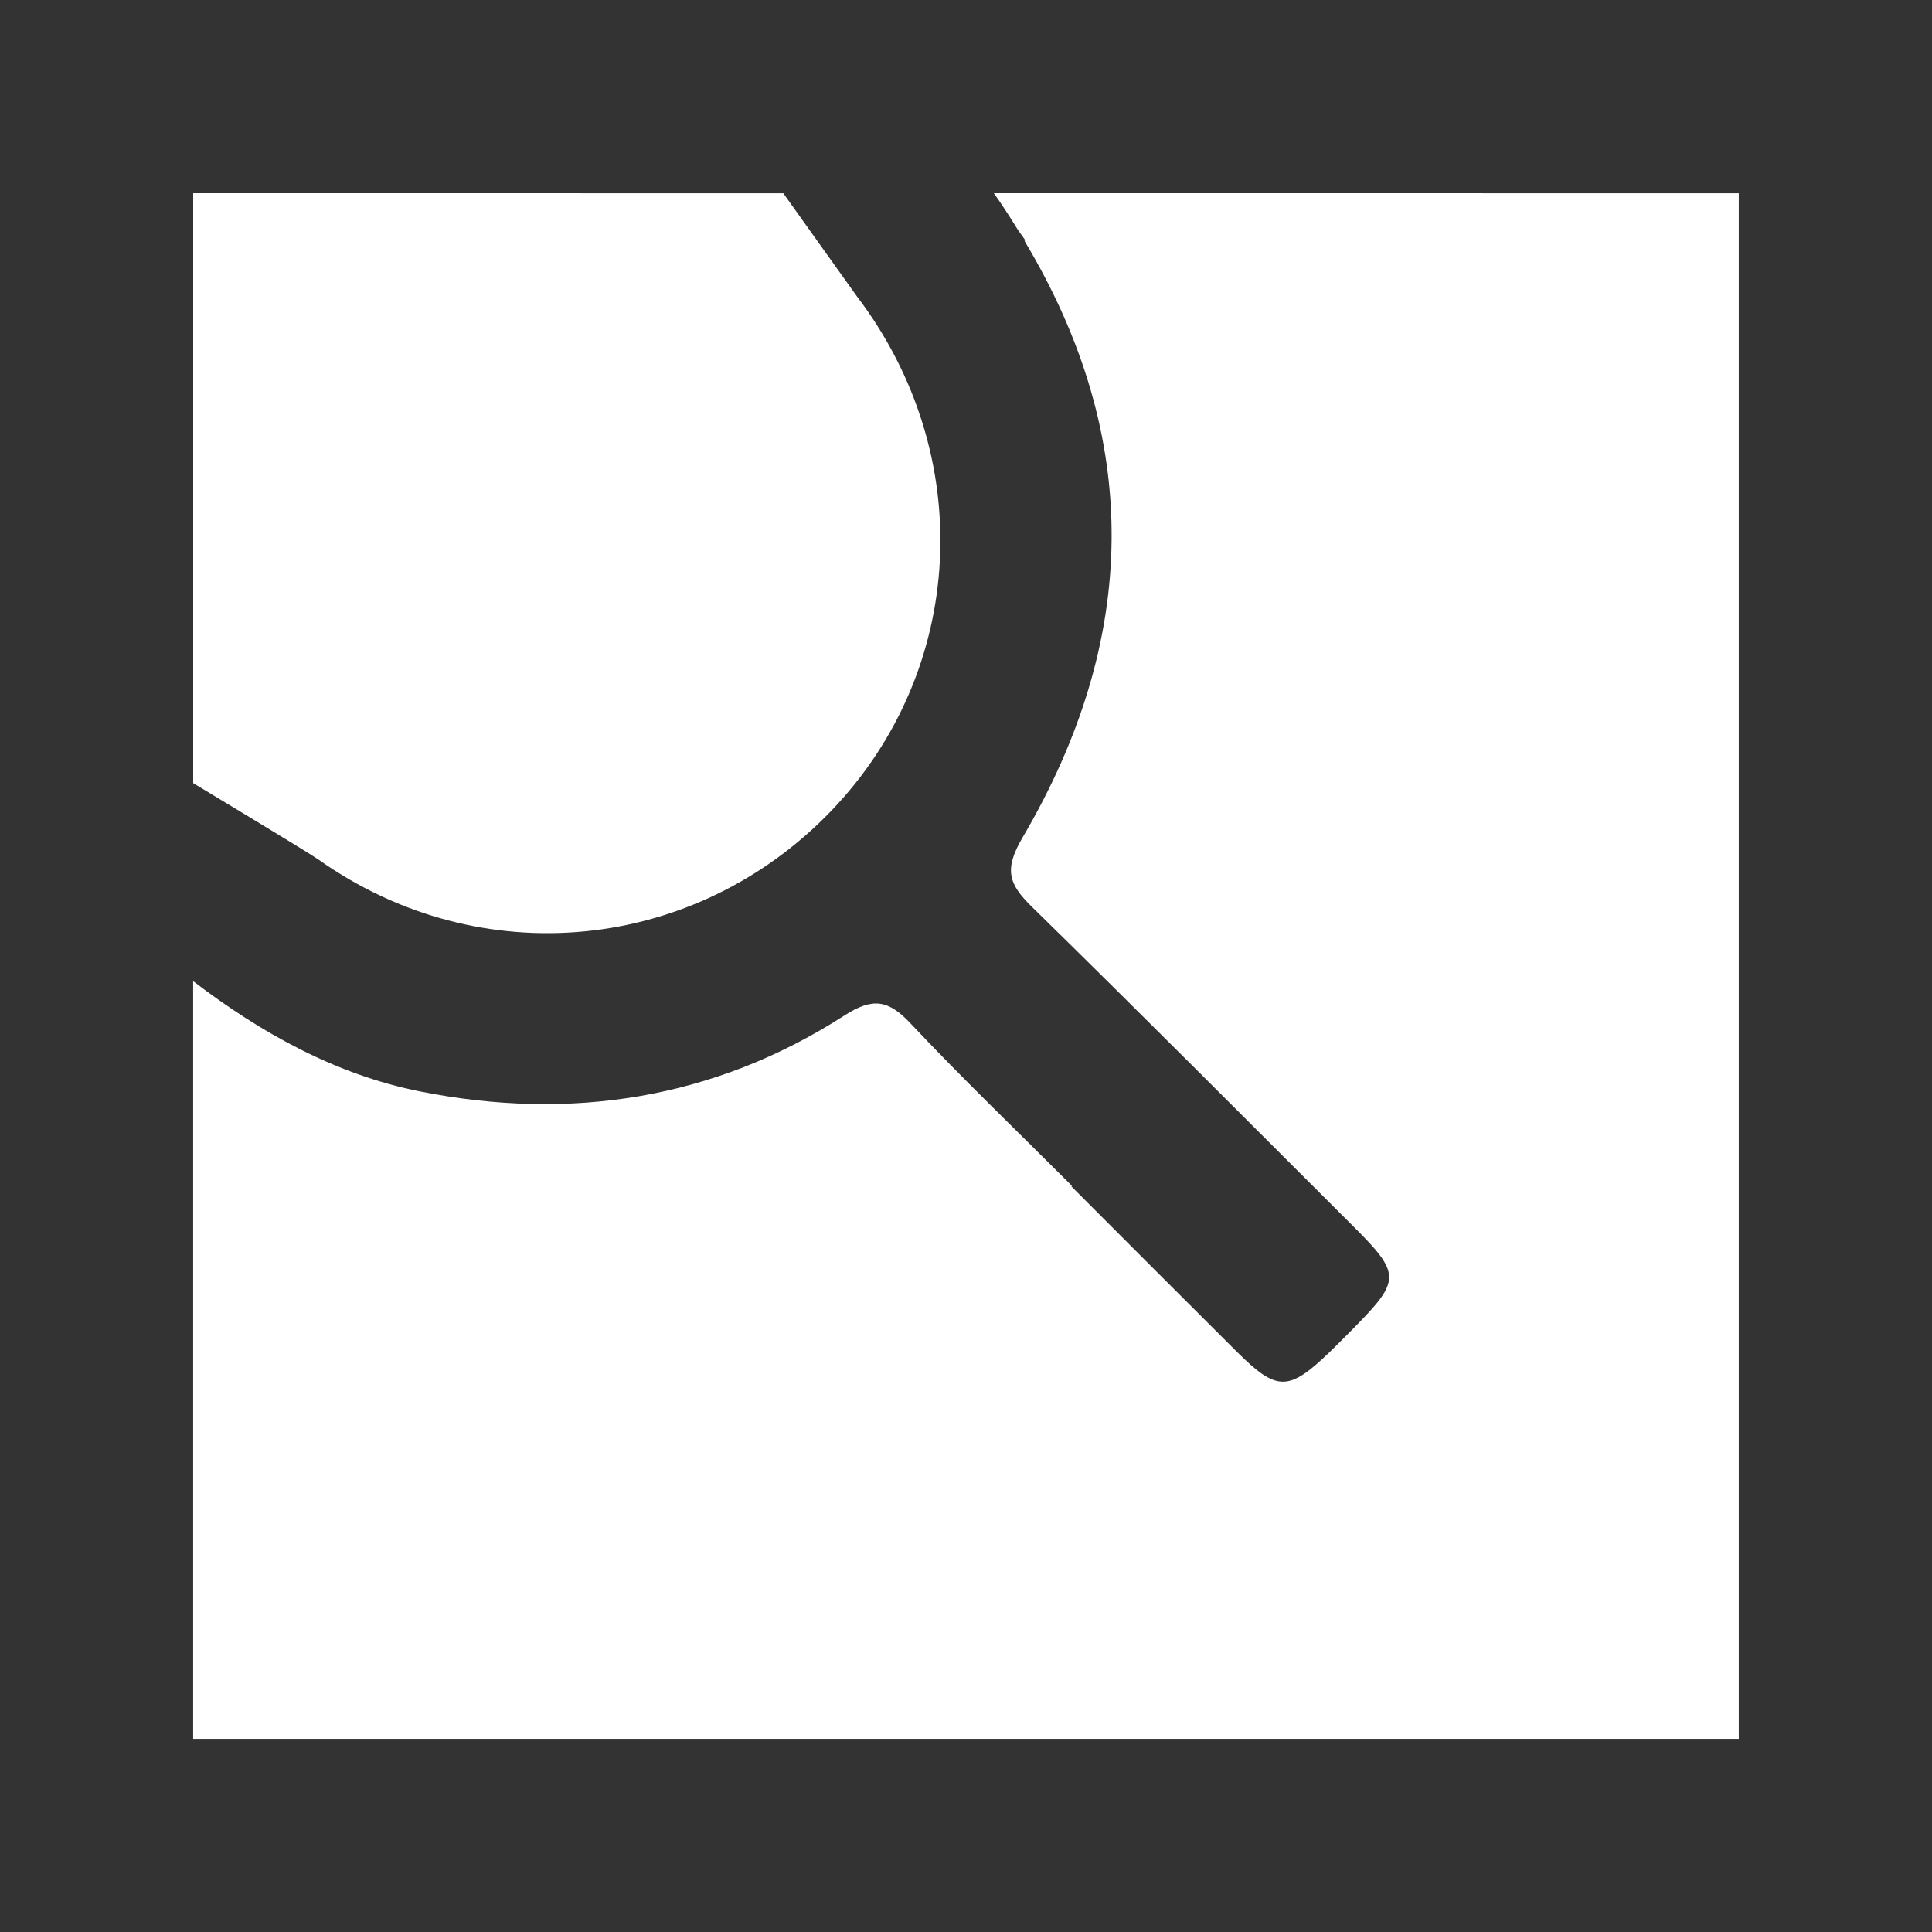 <svg xmlns="http://www.w3.org/2000/svg" xmlns:xlink="http://www.w3.org/1999/xlink" viewBox="0,0,256,256" width="50px" height="50px"><rect x="0" y="0" width="256" height="256" fill="#333333" stroke="none"/><g fill="#ffffff" fill-rule="nonzero" stroke="none" stroke-width="1" stroke-linecap="butt" stroke-linejoin="miter" stroke-miterlimit="10" stroke-dasharray="" stroke-dashoffset="0" font-family="none" font-weight="none" font-size="none" text-anchor="none" style="mix-blend-mode: normal"><g transform="scale(5.12,5.12)"><path d="M5,5v15.268c0,0 2.962,1.78 3.244,1.979c4.209,2.975 9.754,2.393 13.264,-1.258c3.49,-3.63 3.795,-9.201 0.67,-13.318c-0.065,-0.087 -1.906,-2.67 -1.906,-2.67zM25.721,5c0.187,0.26 0.394,0.579 0.621,0.947l0.193,0.271l-0.021,0.016c3.068,5.118 2.96,10.315 -0.049,15.439c-0.495,0.842 -0.356,1.211 0.246,1.801c2.793,2.733 5.549,5.506 8.316,8.266c1.223,1.22 1.224,1.392 0.047,2.59c-0.211,0.214 -0.423,0.431 -0.639,0.639c-1.084,1.047 -1.381,1.052 -2.426,0.014c-1.431,-1.423 -2.856,-2.854 -4.283,-4.281l0.014,-0.014c-1.397,-1.397 -2.825,-2.767 -4.178,-4.205c-0.574,-0.61 -0.975,-0.675 -1.711,-0.201c-3.371,2.168 -7.094,2.737 -10.975,1.965c-2.173,-0.432 -4.109,-1.504 -5.877,-2.855v19.609h40v-40z"></path></g></g></svg>